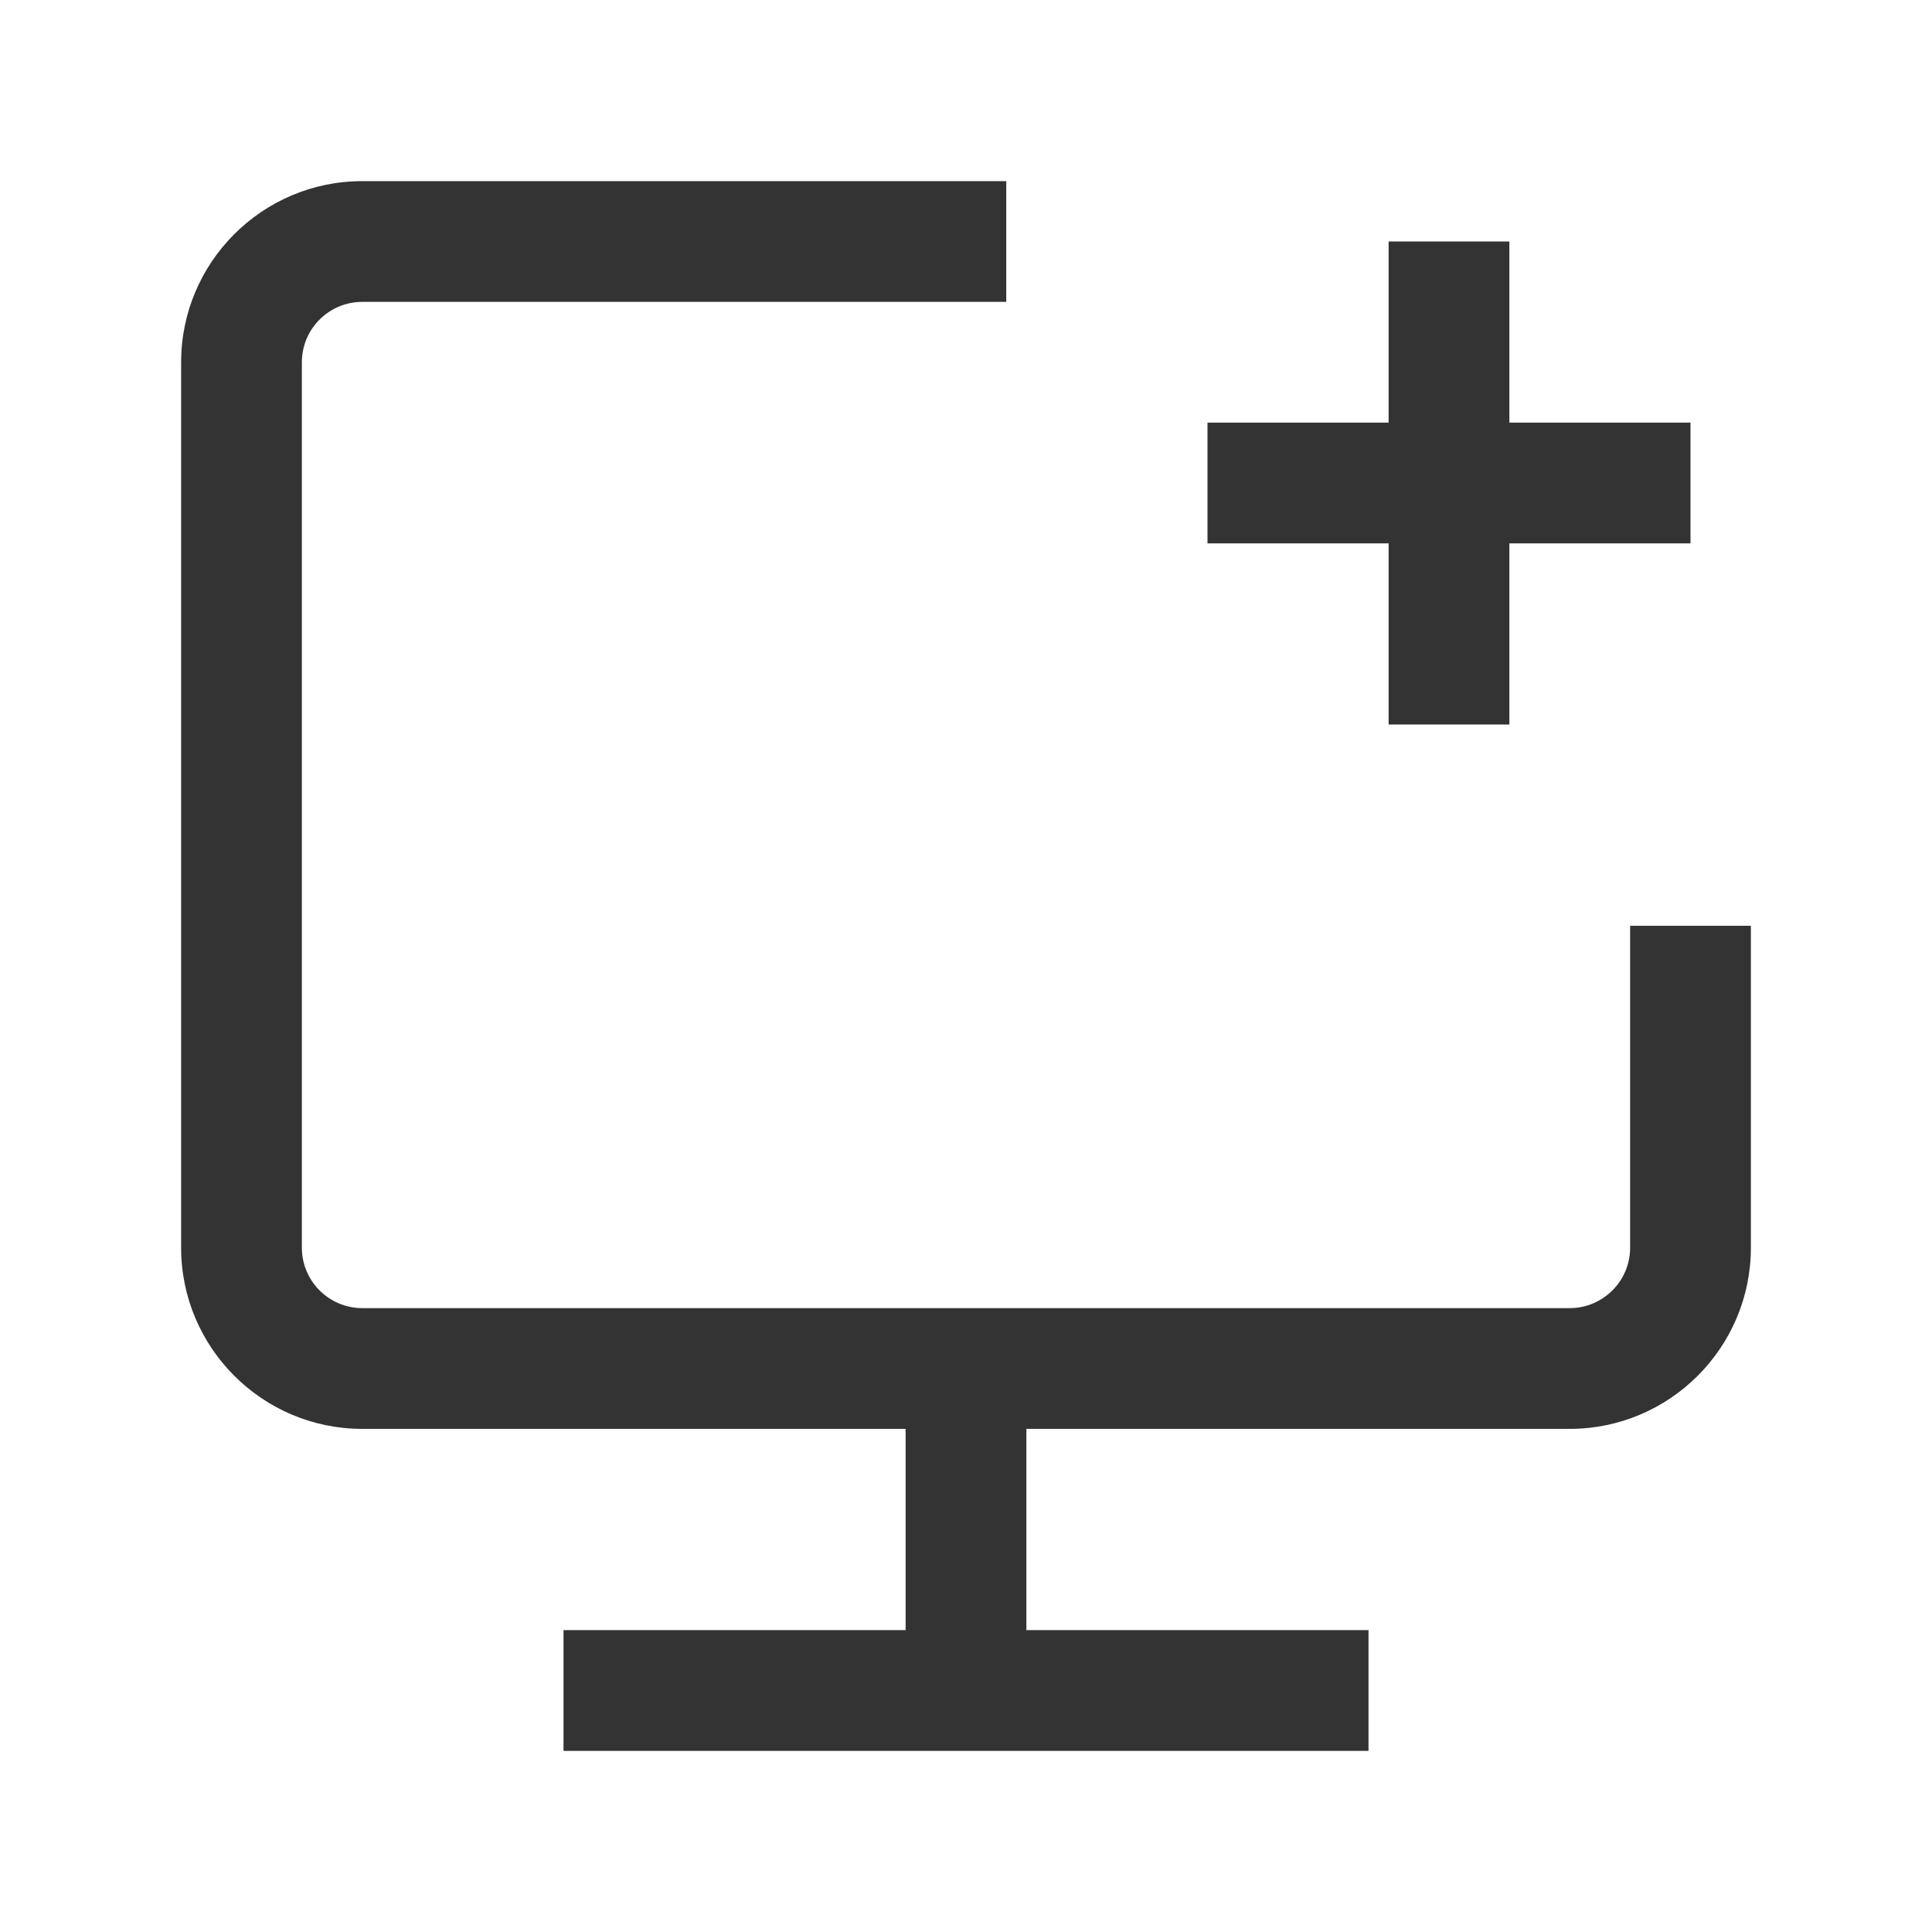 <?xml version="1.0" encoding="iso-8859-1"?>
<svg version="1.1" id="&#x56FE;&#x5C42;_1" xmlns="http://www.w3.org/2000/svg" xmlns:xlink="http://www.w3.org/1999/xlink" x="0px"
	 y="0px" viewBox="0 0 24 24" style="enable-background:new 0 0 24 24;" xml:space="preserve">
<path style="fill:#333333;" d="M19.5,17.75h-15c-1.241,0-2.25-1.01-2.25-2.25v-11c0-1.241,1.009-2.25,2.25-2.25h8v1.5h-8
	c-0.414,0-0.75,0.336-0.75,0.75v11c0,0.413,0.336,0.75,0.75,0.75h15c0.413,0,0.75-0.337,0.75-0.75v-4h1.5v4
	C21.75,16.74,20.74,17.75,19.5,17.75z"/>
<rect x="11.25" y="17" style="fill:#333333;" width="1.5" height="4"/>
<rect x="15" y="5.25" style="fill:#333333;" width="6" height="1.5"/>
<rect x="17.25" y="3" style="fill:#333333;" width="1.5" height="6"/>
<rect x="7" y="20.25" style="fill:#333333;" width="10" height="1.5"/>
</svg>






